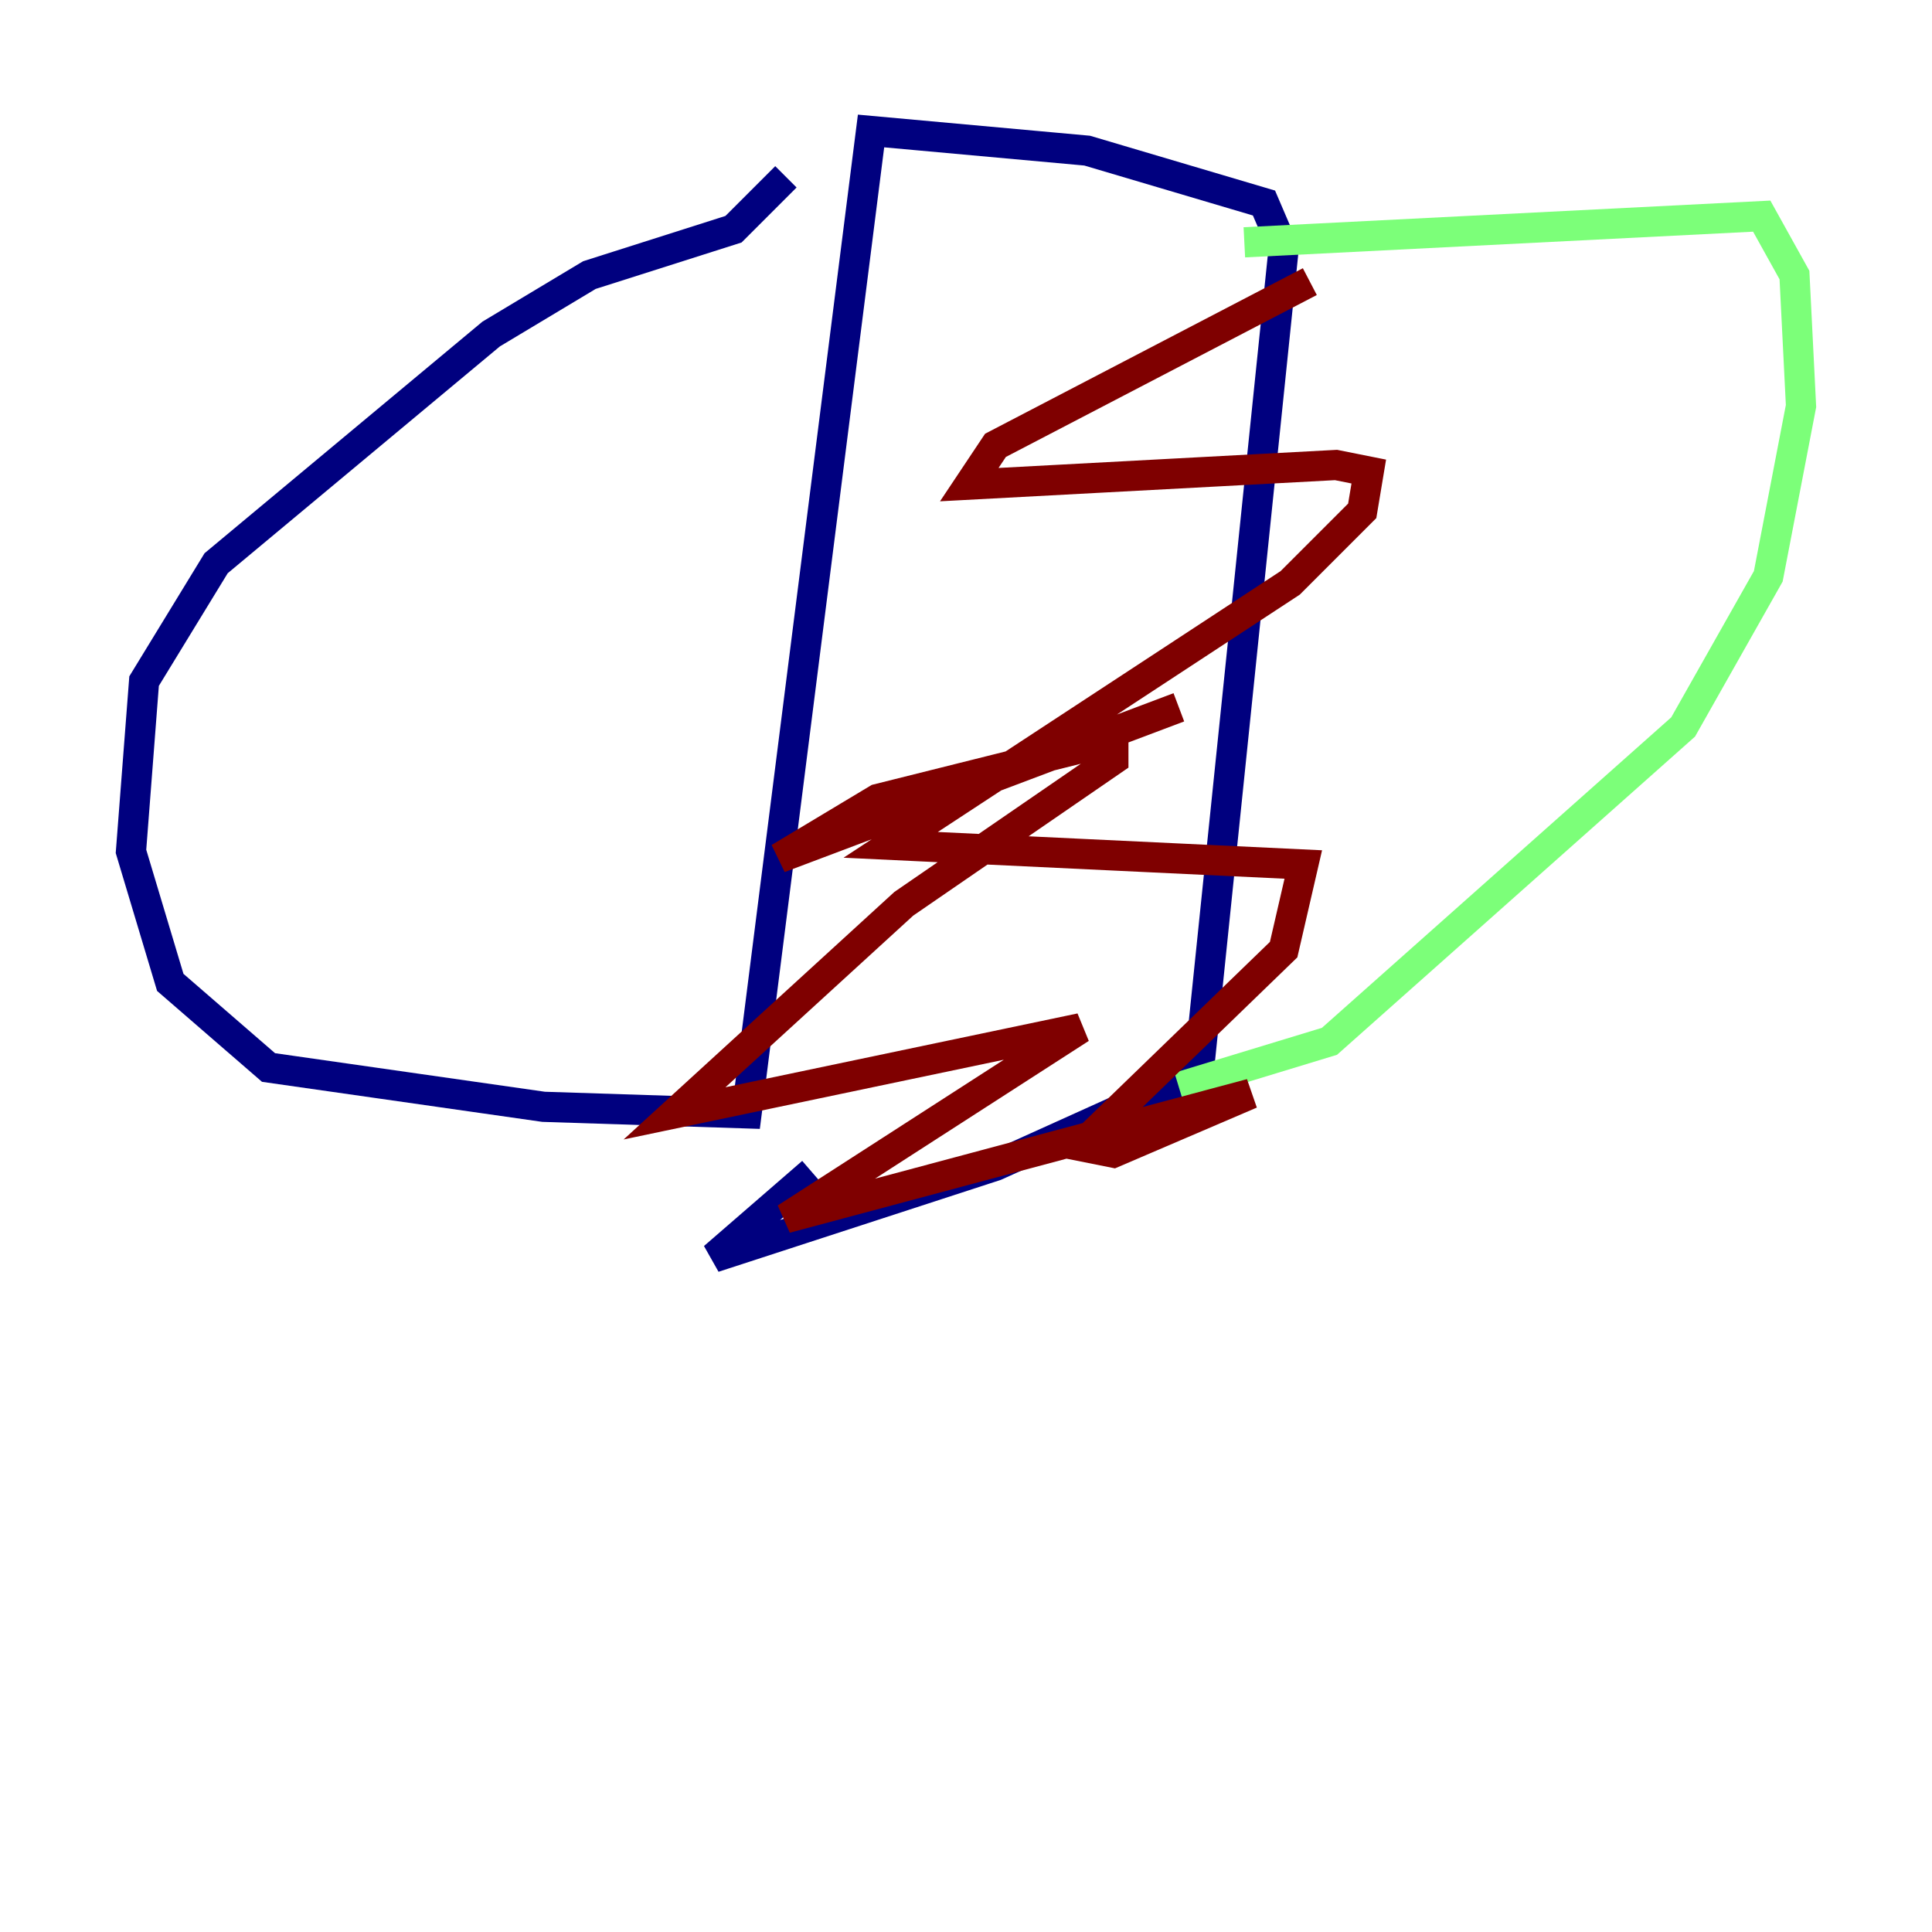 <?xml version="1.0" encoding="utf-8" ?>
<svg baseProfile="tiny" height="128" version="1.2" viewBox="0,0,128,128" width="128" xmlns="http://www.w3.org/2000/svg" xmlns:ev="http://www.w3.org/2001/xml-events" xmlns:xlink="http://www.w3.org/1999/xlink"><defs /><polyline fill="none" points="52.068,11.715 48.597,15.186 39.051,18.224 32.542,22.129 14.319,37.315 9.546,45.125 8.678,56.407 11.281,65.085 17.79,70.725 36.014,73.329 49.464,73.763 57.709,8.678 72.027,9.98 83.742,13.451 85.044,16.488 79.403,71.159 65.953,77.234 47.295,83.308 53.803,77.668" stroke="#00007f" stroke-width="2" /><polyline fill="none" points="82.441,16.054 116.719,14.319 118.888,18.224 119.322,26.902 117.153,38.183 111.512,48.163 88.081,68.99 78.102,72.027" stroke="#7cff79" stroke-width="2" /><polyline fill="none" points="78.102,46.861 51.634,56.841 58.142,52.936 73.763,49.031 73.763,50.332 59.878,59.878 44.691,73.763 71.593,68.122 52.068,80.705 82.875,72.461 73.763,76.366 71.593,75.932 85.044,62.915 86.346,57.275 59.01,55.973 85.478,38.617 90.251,33.844 90.685,31.241 88.515,30.807 64.217,32.108 65.953,29.505 86.78,18.658" stroke="#7f0000" stroke-width="2" /></svg>